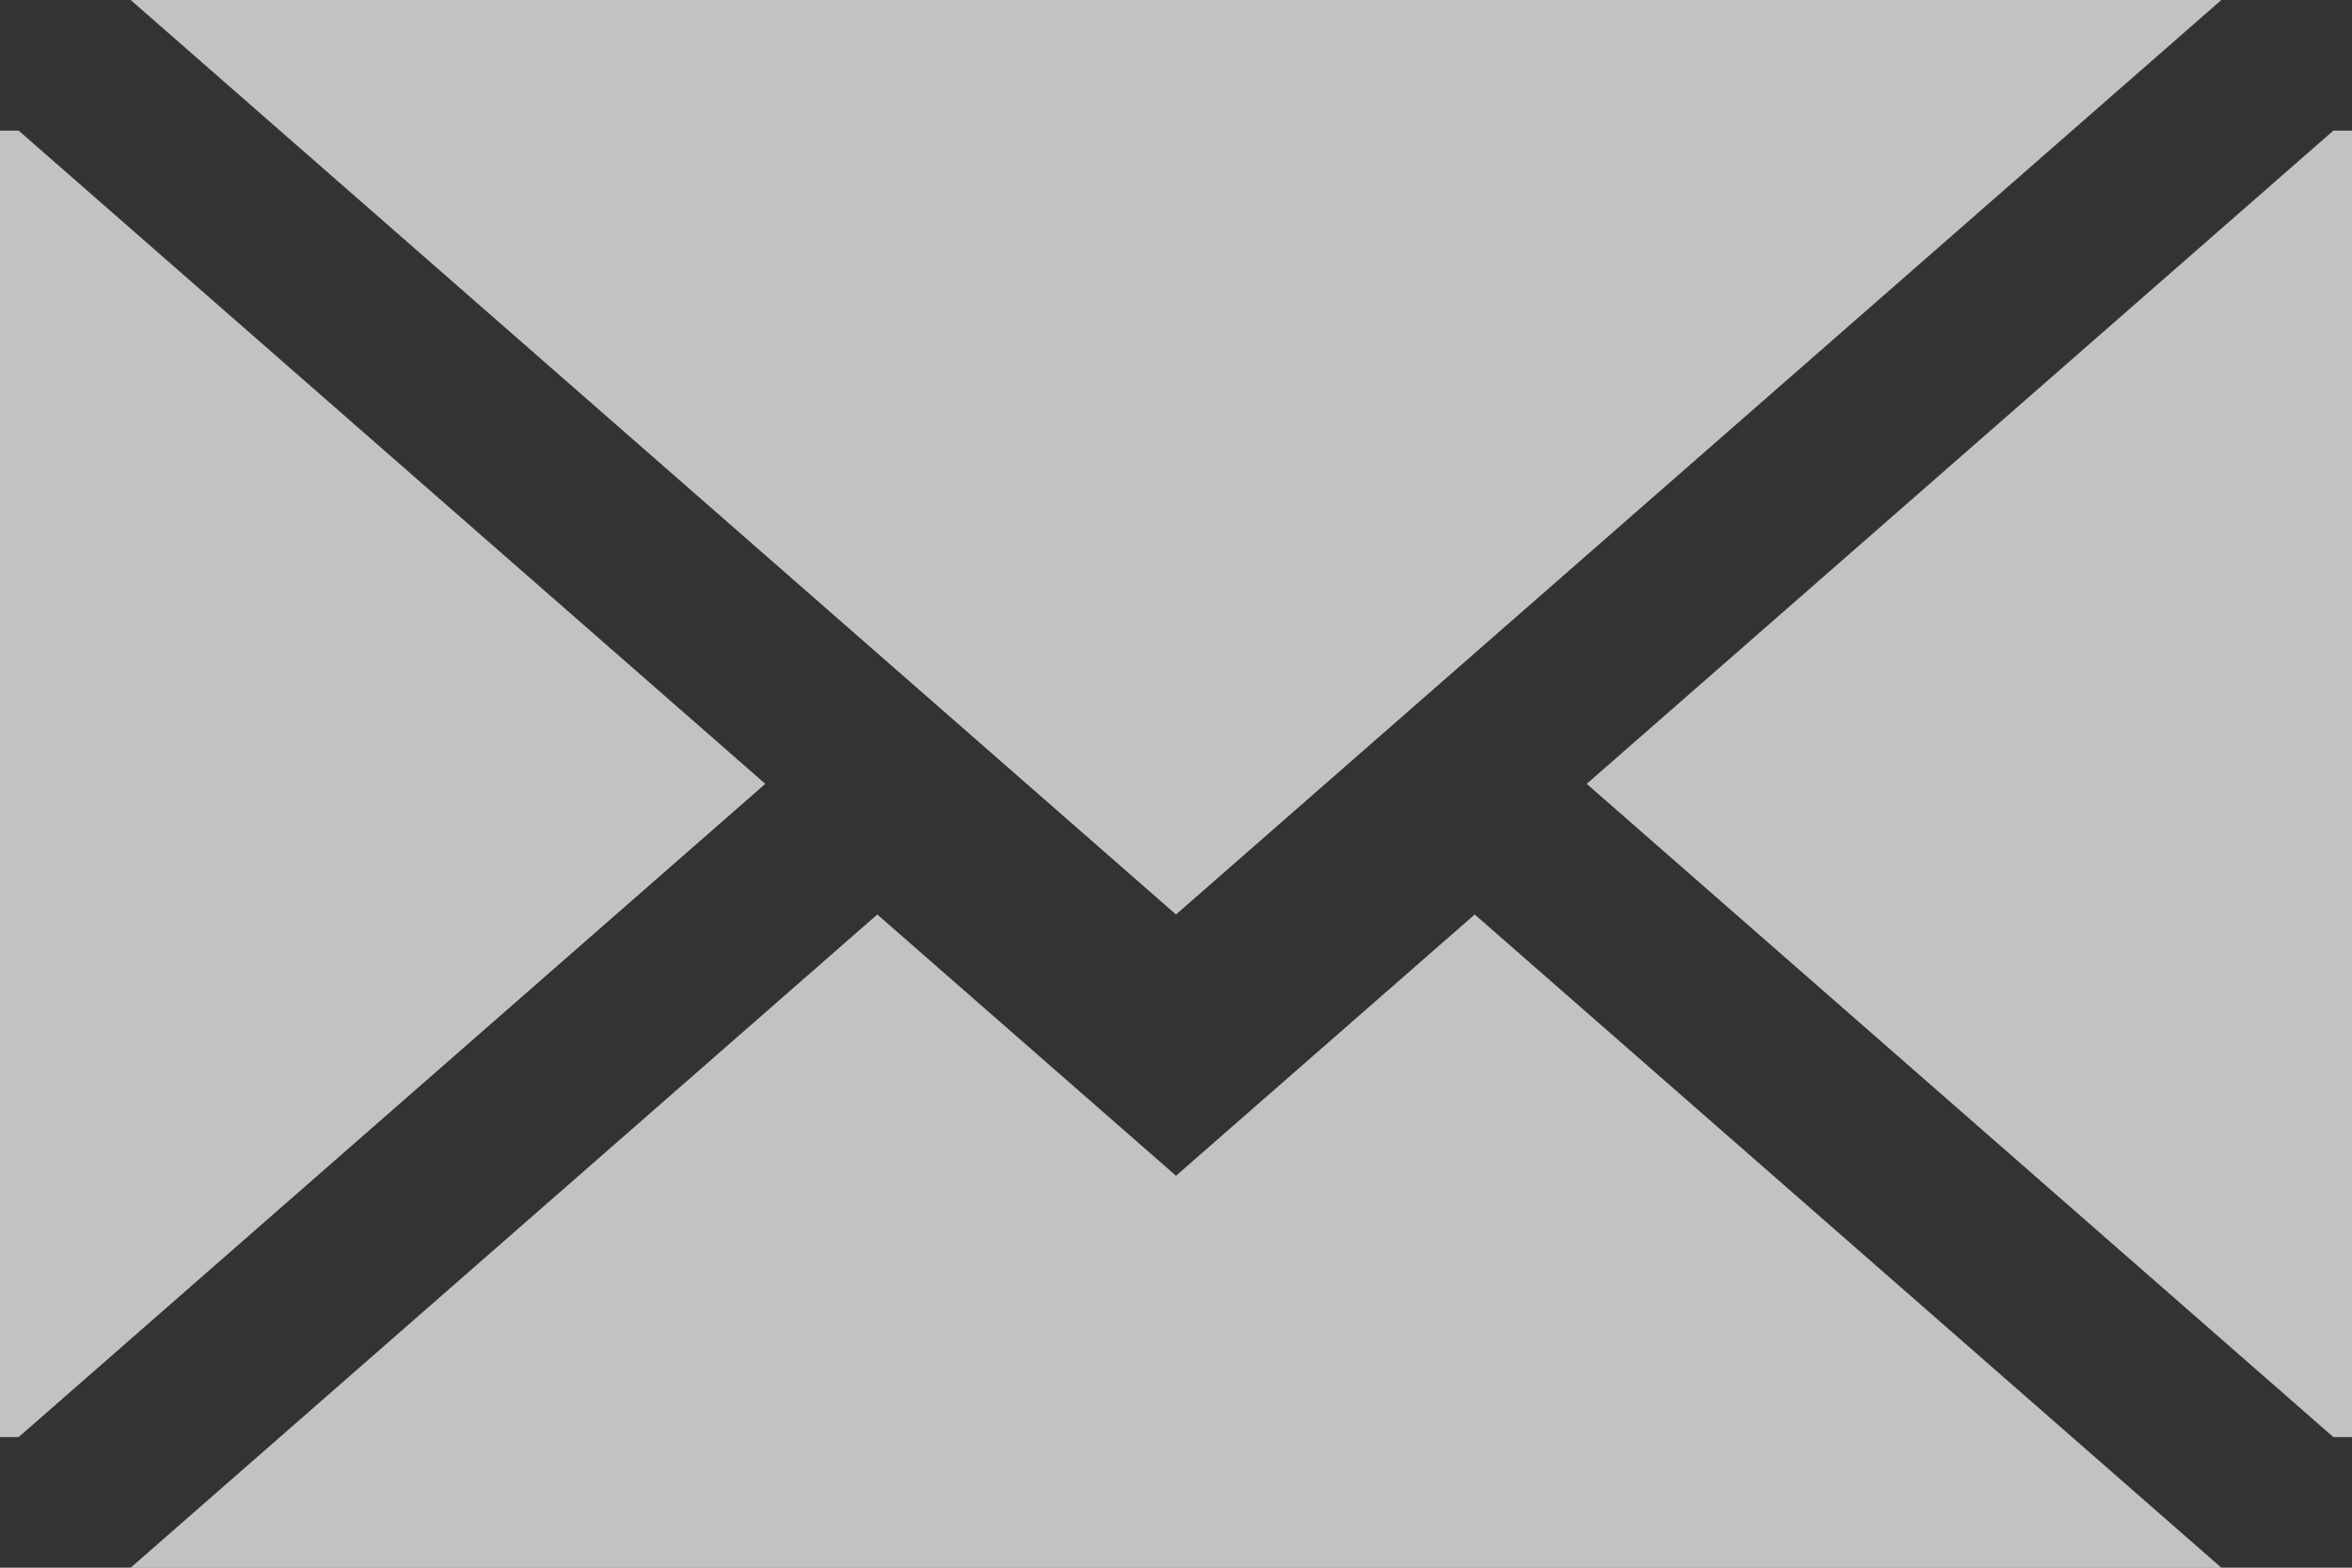 <svg width="18" height="12" fill="none" xmlns="http://www.w3.org/2000/svg"><rect width="100%" height="100%" fill="#333333" stroke="none"/><path d="M1 0h16L9 7 1 0zm5.714 7L1 12h16l-5.714-5L9 9 6.714 7zM0 1h.143l5.714 5-5.714 5H0V1zm18 10h-.143l-5.714-5 5.714-5H18v10z" fill="#fff" fill-opacity=".7"/></svg>